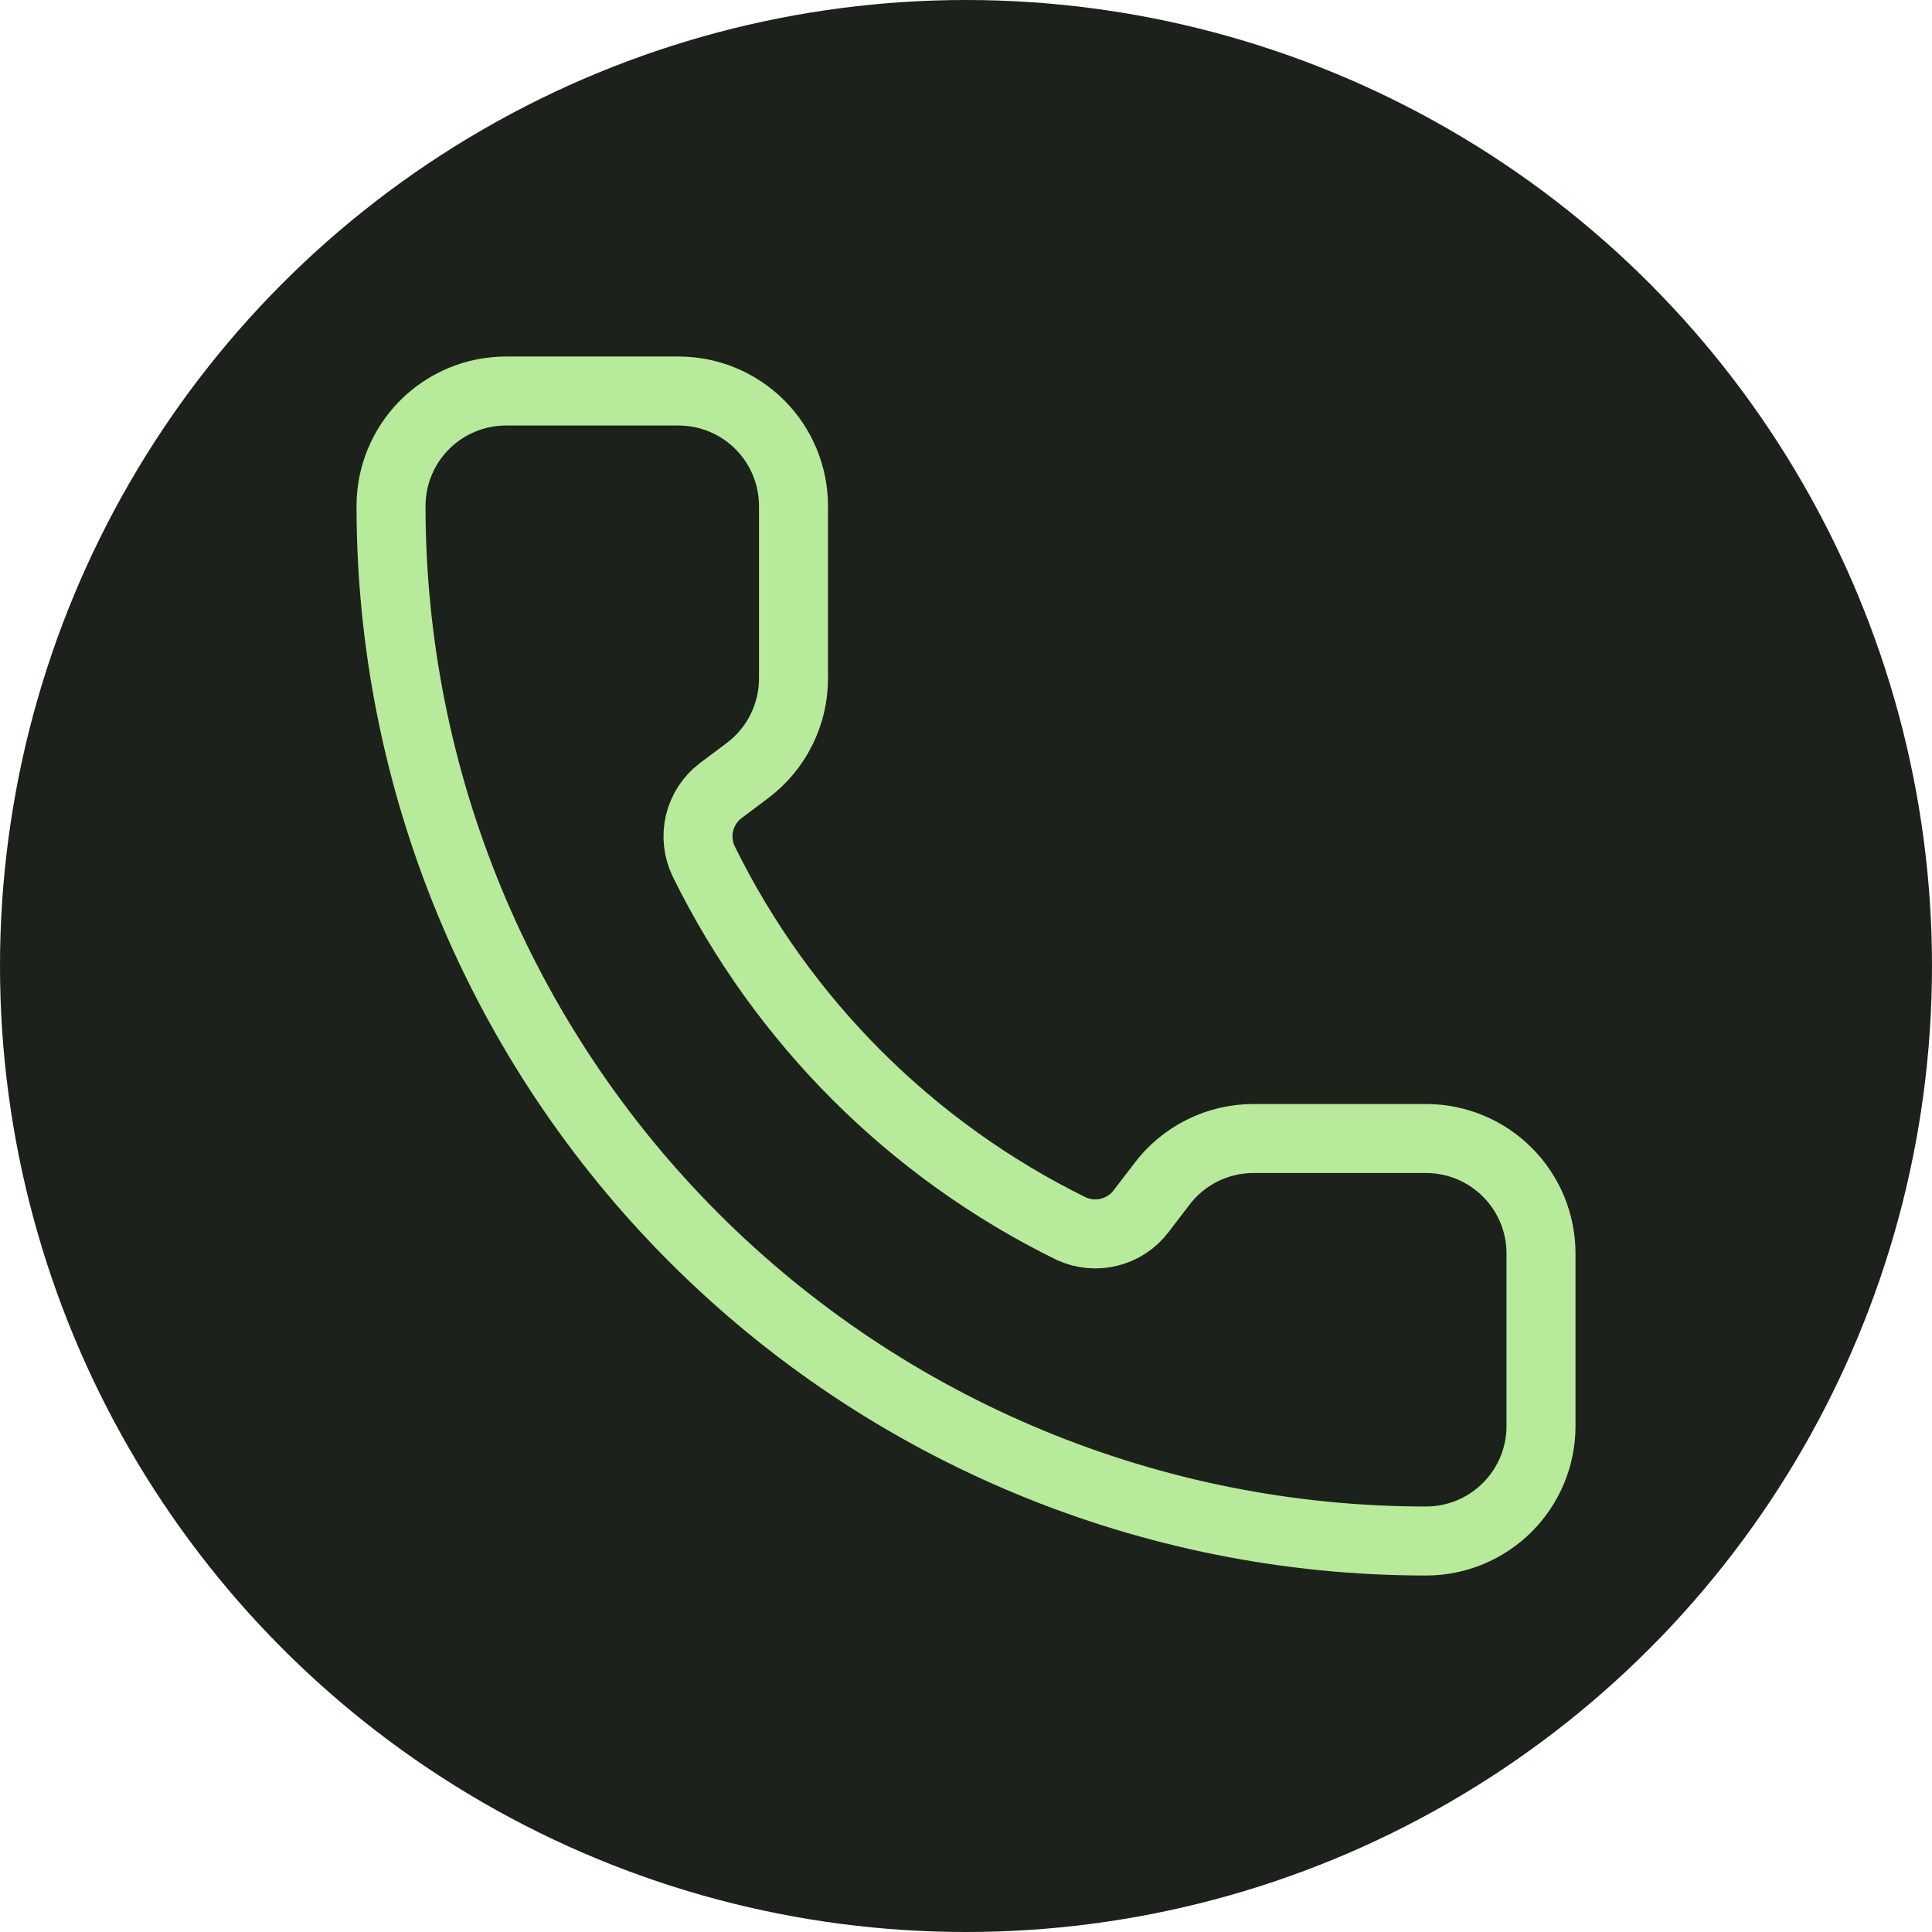 <svg width="56" height="56" viewBox="0 0 56 56" fill="none" xmlns="http://www.w3.org/2000/svg">
<circle cx="28" cy="28" r="28" fill="#1D211B"/>
<path d="M31.053 35.614C31.398 35.772 31.785 35.808 32.153 35.716C32.52 35.624 32.846 35.41 33.075 35.108L33.667 34.334C33.977 33.919 34.38 33.584 34.843 33.352C35.306 33.121 35.816 33 36.334 33H41.334C42.218 33 43.065 33.351 43.691 33.977C44.316 34.602 44.667 35.449 44.667 36.334V41.334C44.667 42.218 44.316 43.065 43.691 43.691C43.065 44.316 42.218 44.667 41.334 44.667C33.377 44.667 25.746 41.506 20.12 35.88C14.494 30.254 11.334 22.623 11.334 14.667C11.334 13.783 11.685 12.935 12.31 12.31C12.935 11.685 13.783 11.334 14.667 11.334H19.667C20.551 11.334 21.399 11.685 22.024 12.31C22.649 12.935 23 13.783 23 14.667V19.667C23 20.184 22.88 20.695 22.648 21.157C22.417 21.62 22.081 22.023 21.667 22.334L20.887 22.919C20.581 23.152 20.365 23.485 20.276 23.859C20.188 24.234 20.232 24.628 20.4 24.974C22.678 29.6 26.424 33.342 31.053 35.614Z" stroke="#B8EA9B" stroke-width="2" stroke-linecap="round" stroke-linejoin="round"/>
</svg>
